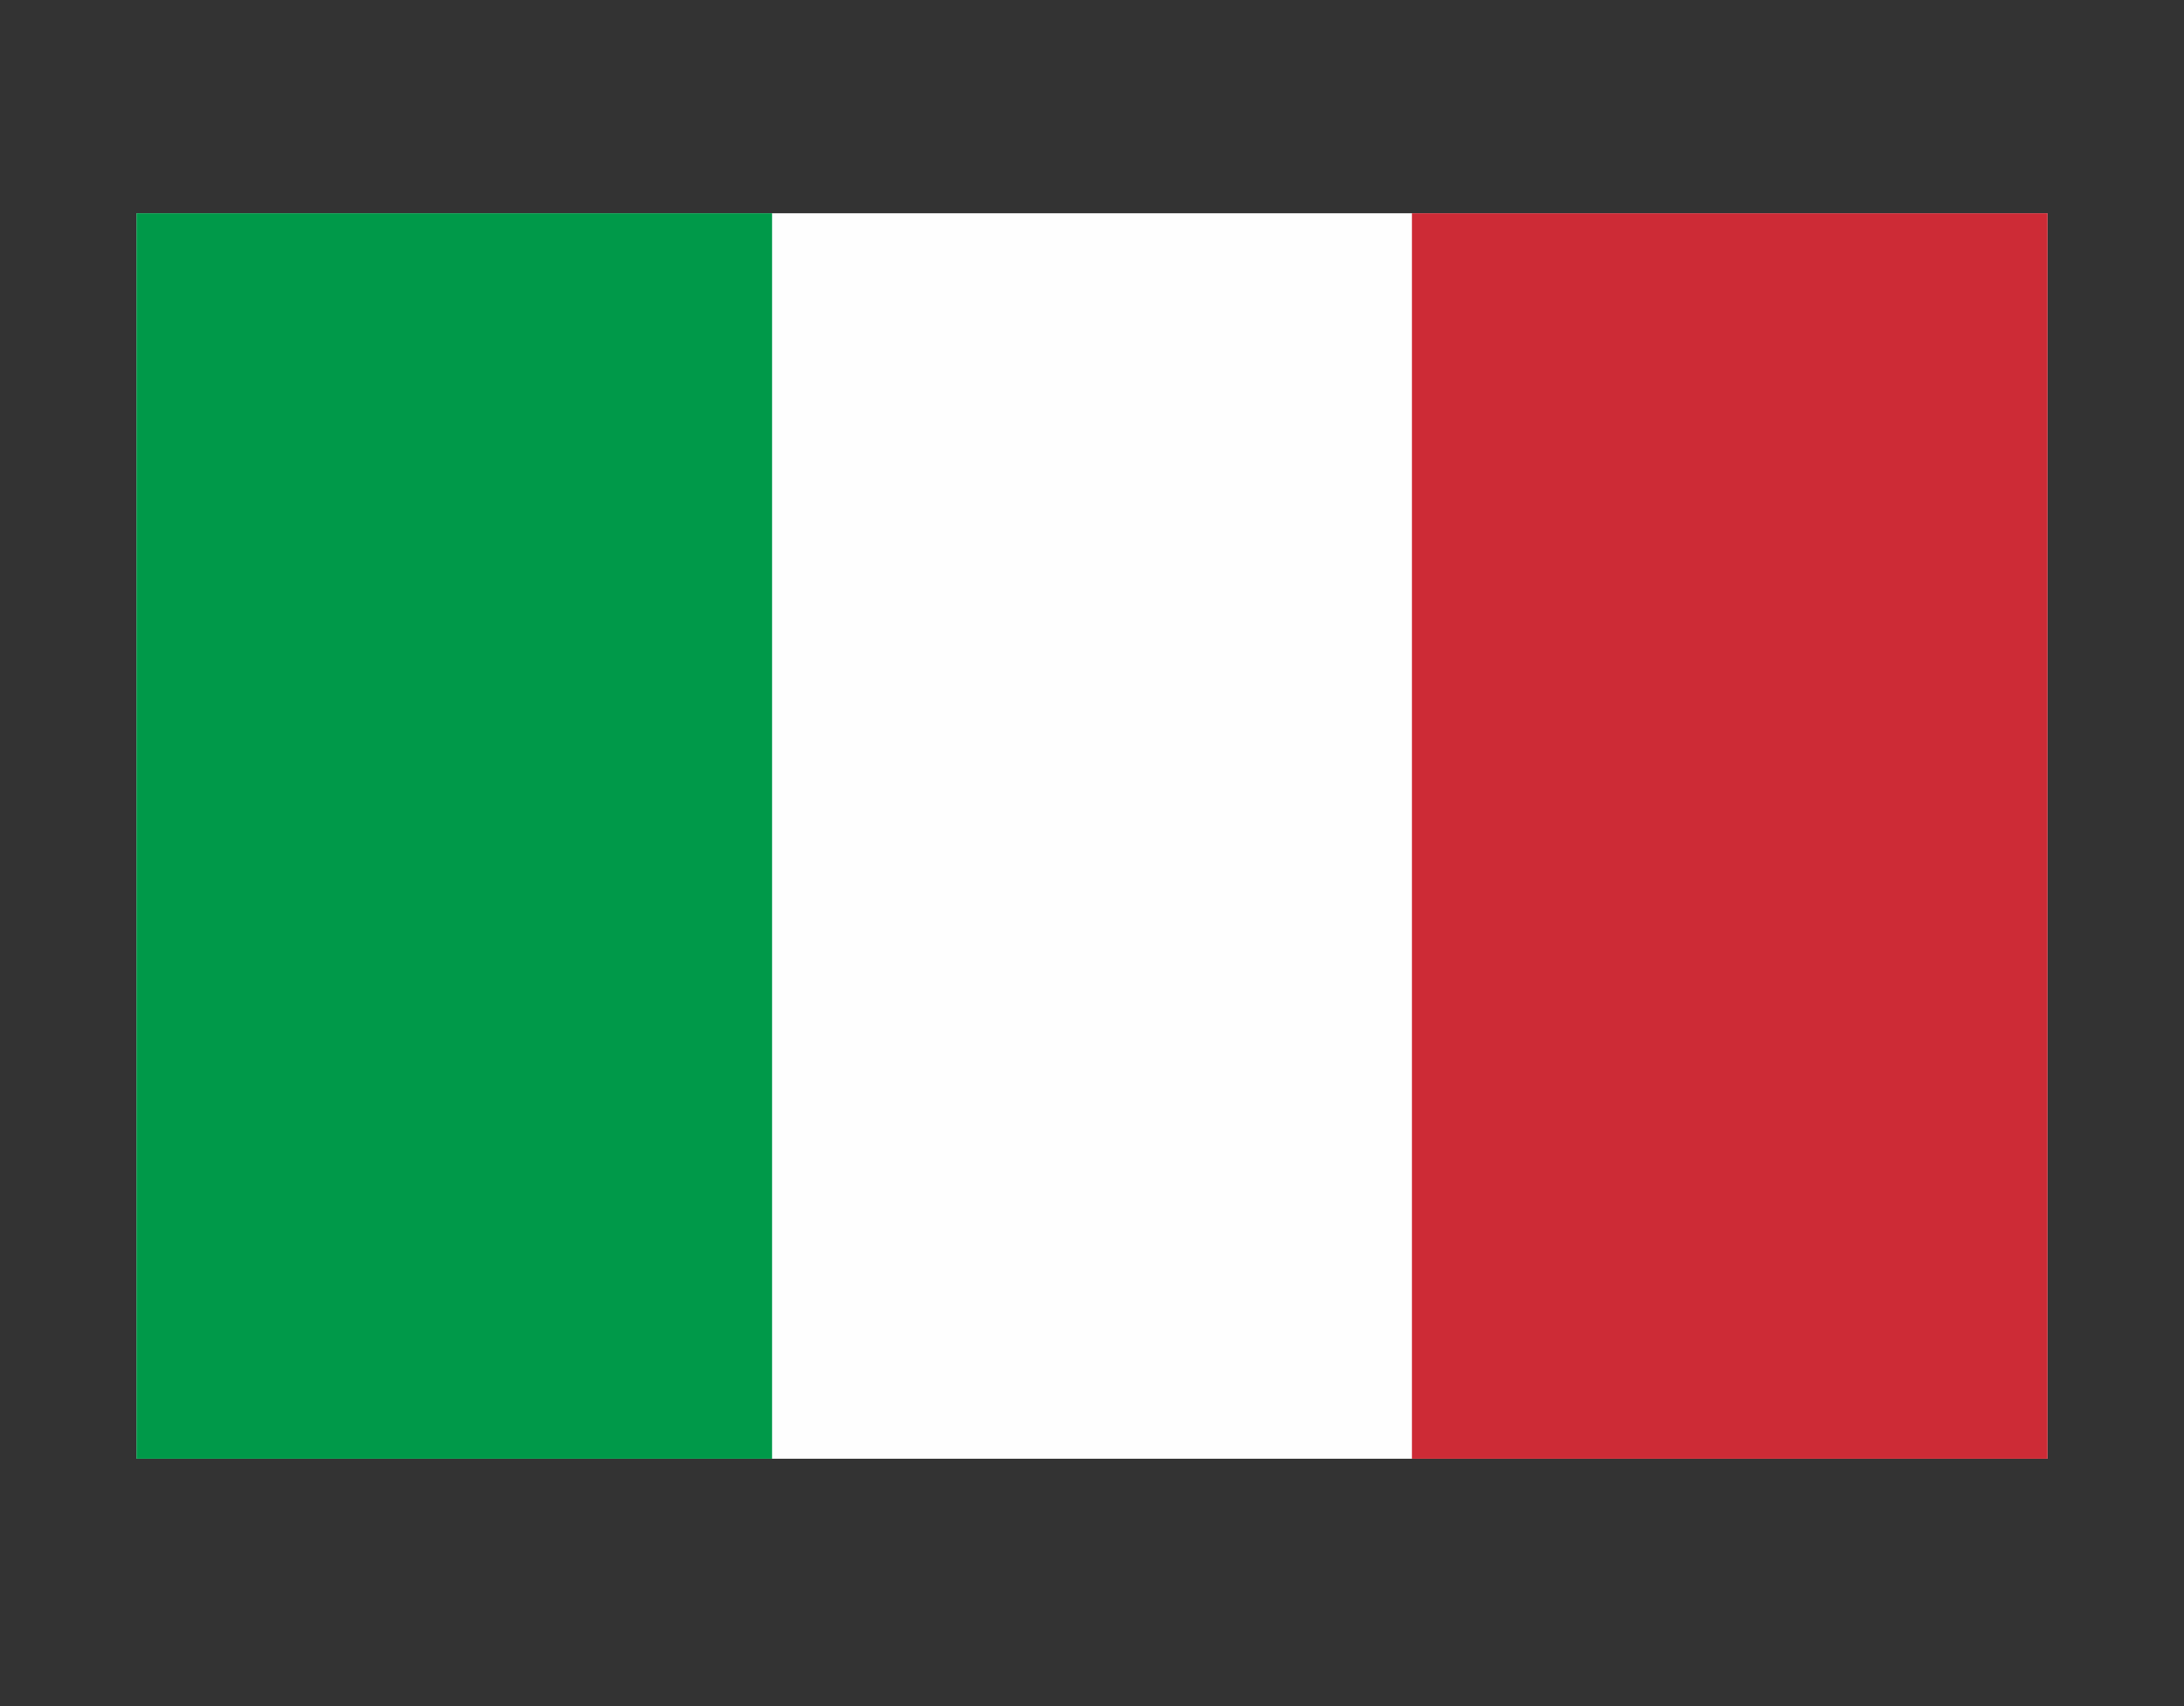 <svg xmlns="http://www.w3.org/2000/svg" version="1.1" width="512" height="400">
<rect width="100%" height="100%" fill="#333333" stroke="none"/>
<path d="M0 0 C147.84 0 295.68 0 448 0 C448 96.36 448 192.72 448 292 C300.16 292 152.32 292 0 292 C0 195.64 0 99.28 0 0 Z " fill="#FEFEFE" transform="translate(32,50)"/>
<path d="M0 0 C49.17 0 98.34 0 149 0 C149 96.36 149 192.72 149 292 C99.83 292 50.66 292 0 292 C0 195.64 0 99.28 0 0 Z " fill="#CD2B36" transform="translate(331,50)"/>
<path d="M0 0 C49.17 0 98.34 0 149 0 C149 96.36 149 192.72 149 292 C99.83 292 50.66 292 0 292 C0 195.64 0 99.28 0 0 Z " fill="#009949" transform="translate(32,50)"/>
</svg>